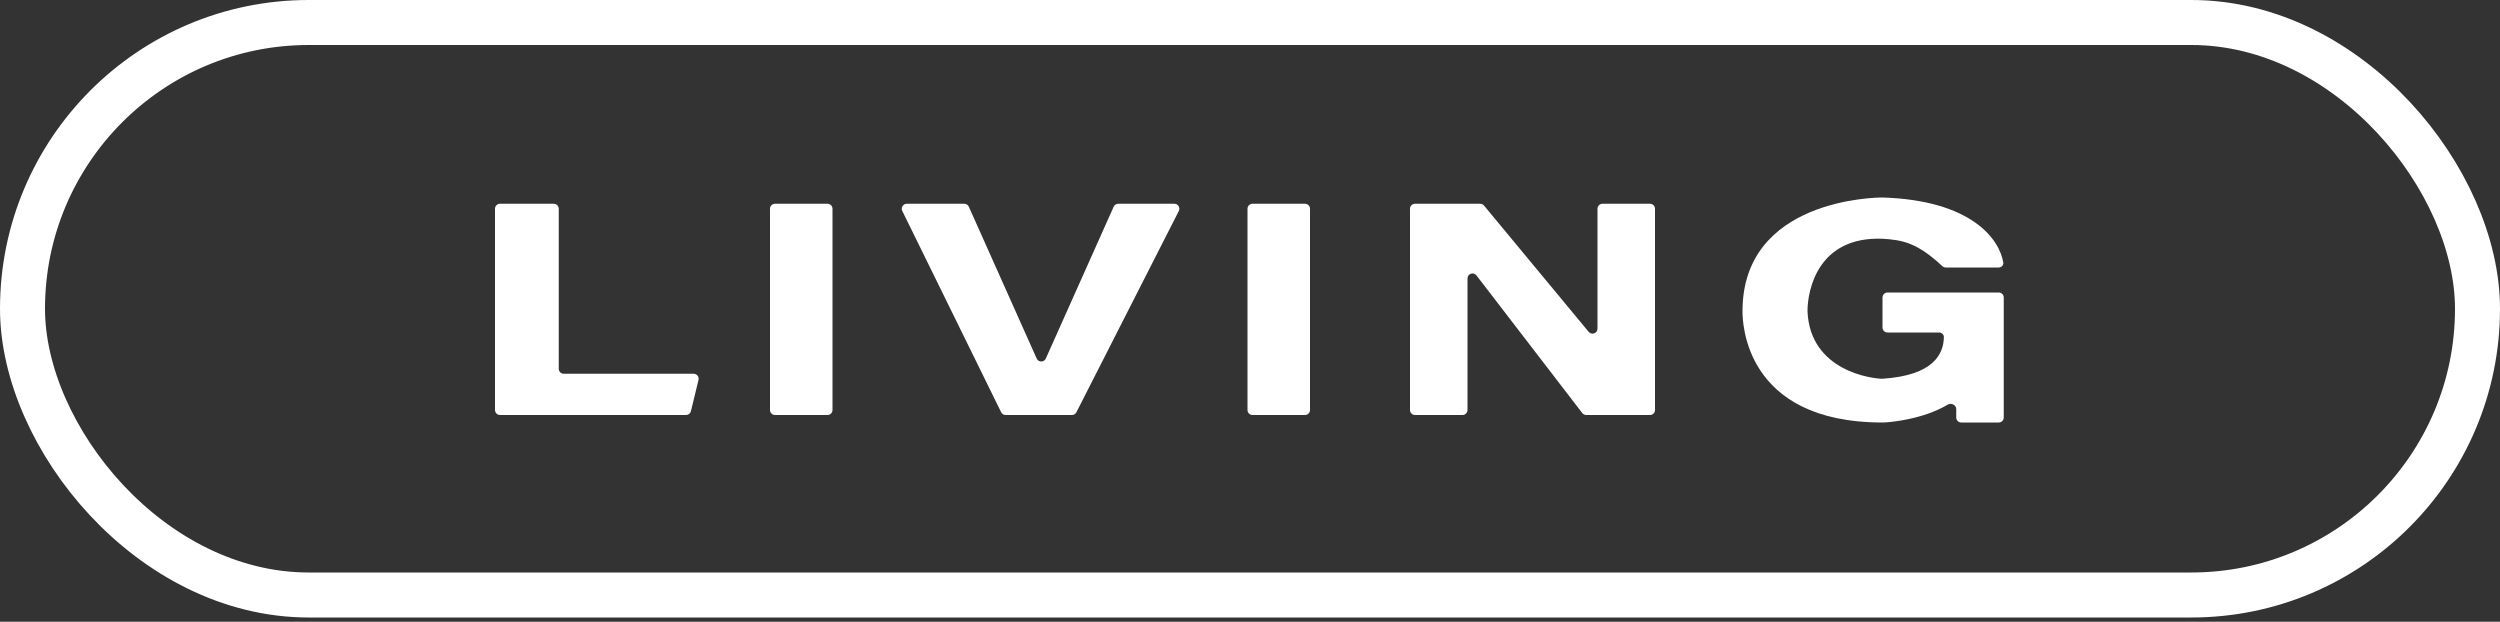 <svg width="386" height="96" viewBox="0 0 386 96" fill="none" xmlns="http://www.w3.org/2000/svg">
<rect x="0" y="0" width="386" height="96" fill="#333333" stroke="none"/>
<rect x="3.474" y="3.474" width="379.052" height="88.394" rx="44.197" stroke="white" stroke-width="6.948"/>
<path d="M76.428 63.304V32.231C76.428 31.805 76.774 31.459 77.2 31.459H85.499C85.925 31.459 86.271 31.805 86.271 32.231V56.935C86.271 57.361 86.617 57.707 87.043 57.707H107.098C107.598 57.707 107.967 58.175 107.849 58.661L106.679 63.486C106.595 63.832 106.285 64.076 105.929 64.076H77.2C76.774 64.076 76.428 63.73 76.428 63.304Z" fill="white"/>
<path d="M118.888 63.304V32.231C118.888 31.805 119.234 31.459 119.66 31.459H127.766C128.192 31.459 128.538 31.805 128.538 32.231V63.304C128.538 63.73 128.192 64.076 127.766 64.076H119.66C119.234 64.076 118.888 63.73 118.888 63.304Z" fill="white"/>
<path d="M154.574 63.644L139.313 32.571C139.061 32.058 139.435 31.459 140.006 31.459H148.881C149.186 31.459 149.462 31.638 149.586 31.916L160.064 55.358C160.337 55.968 161.201 55.968 161.474 55.358L171.952 31.916C172.076 31.638 172.352 31.459 172.657 31.459H181.319C181.895 31.459 182.268 32.068 182.007 32.581L166.195 63.654C166.063 63.913 165.797 64.076 165.507 64.076H155.267C154.973 64.076 154.704 63.909 154.574 63.644Z" fill="white"/>
<path d="M201.492 31.459H193.386C192.96 31.459 192.614 31.805 192.614 32.231V63.304C192.614 63.73 192.96 64.076 193.386 64.076H201.492C201.918 64.076 202.264 63.73 202.264 63.304V32.231C202.264 31.805 201.918 31.459 201.492 31.459Z" fill="white"/>
<path d="M217.704 63.304V32.231C217.704 31.805 218.05 31.459 218.476 31.459H228.535C228.765 31.459 228.983 31.561 229.13 31.738L245.288 51.233C245.749 51.79 246.654 51.464 246.654 50.741V32.231C246.654 31.805 247 31.459 247.426 31.459H254.76C255.186 31.459 255.532 31.805 255.532 32.231V63.304C255.532 63.73 255.186 64.076 254.76 64.076H244.911C244.672 64.076 244.445 63.965 244.299 63.775L227.966 42.524C227.517 41.939 226.582 42.257 226.582 42.994V63.304C226.582 63.73 226.236 64.076 225.81 64.076H218.476C218.05 64.076 217.704 63.73 217.704 63.304Z" fill="white"/>
<path d="M290.658 50.566V45.934C290.658 45.508 291.004 45.162 291.43 45.162H308.607C309.033 45.162 309.379 45.508 309.379 45.934V64.462C309.379 64.888 309.033 65.234 308.607 65.234H302.817C302.391 65.234 302.045 64.888 302.045 64.462V63.173C302.045 62.526 301.28 62.146 300.724 62.478C296.877 64.773 291.692 65.234 290.658 65.234C269.235 65.234 269.042 49.601 269.042 48.057C269.042 30.687 289.693 30.494 290.658 30.494C304.422 30.924 308.711 36.935 309.305 40.521C309.376 40.948 309.026 41.302 308.594 41.302H300.423C300.225 41.302 300.033 41.224 299.889 41.088C295.975 37.428 293.688 37.052 290.658 36.863C280.815 36.477 279.078 44.583 279.078 48.057C279.464 57.321 289.114 58.479 290.658 58.479C298.585 57.95 300.081 54.635 300.135 52.055C300.143 51.65 299.802 51.338 299.397 51.338H291.43C291.004 51.338 290.658 50.992 290.658 50.566Z" fill="white"/>
</svg>
